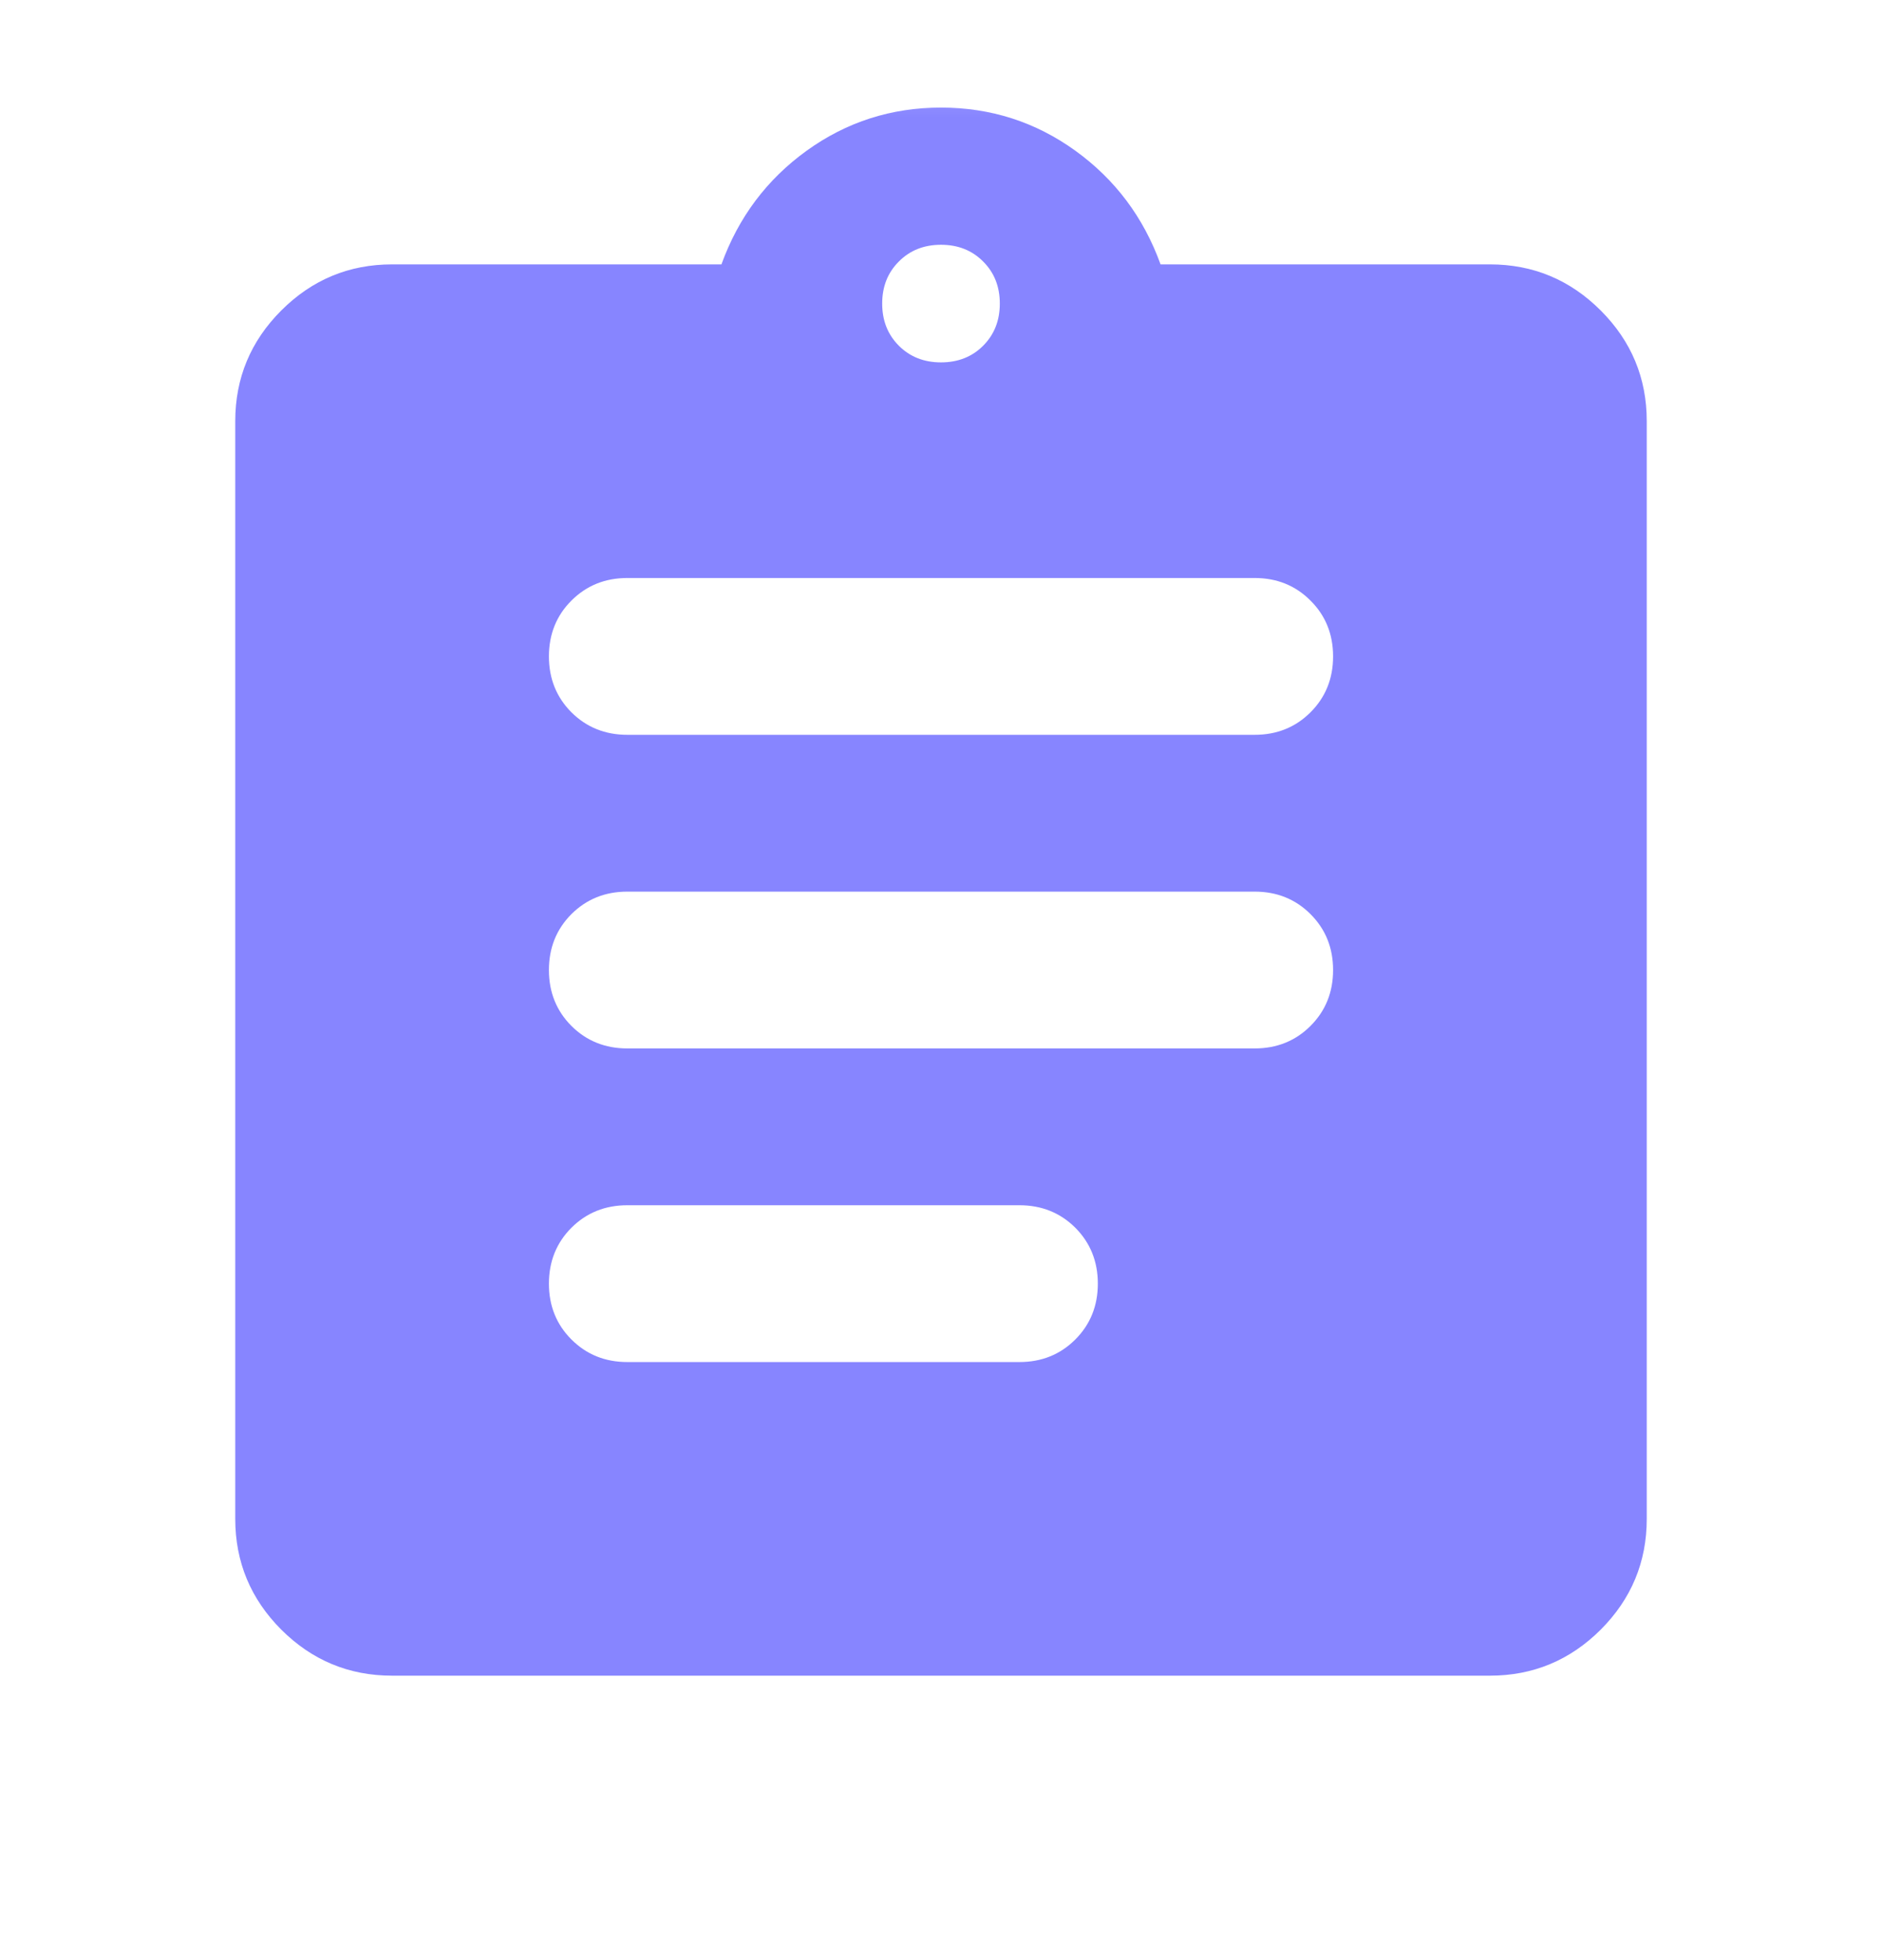 <svg width="24" height="25" viewBox="0 0 24 25" fill="none" xmlns="http://www.w3.org/2000/svg">
<mask id="mask0_757_13117" style="mask-type:alpha" maskUnits="userSpaceOnUse" x="0" y="0" width="24" height="25">
<rect y="0.372" width="24" height="24" fill="#D9D9D9"/>
</mask>
<g mask="url(#mask0_757_13117)">
<path d="M5 21.372C4.45 21.372 3.979 21.176 3.587 20.785C3.196 20.393 3 19.922 3 19.372V5.372C3 4.822 3.196 4.351 3.587 3.96C3.979 3.568 4.45 3.372 5 3.372H9.2C9.417 2.772 9.779 2.289 10.287 1.922C10.796 1.555 11.367 1.372 12 1.372C12.633 1.372 13.204 1.555 13.713 1.922C14.221 2.289 14.583 2.772 14.8 3.372H19C19.55 3.372 20.021 3.568 20.413 3.96C20.804 4.351 21 4.822 21 5.372V19.372C21 19.922 20.804 20.393 20.413 20.785C20.021 21.176 19.55 21.372 19 21.372H5ZM8 17.372H13C13.283 17.372 13.521 17.276 13.713 17.084C13.904 16.893 14 16.655 14 16.372C14 16.089 13.904 15.851 13.713 15.659C13.521 15.468 13.283 15.372 13 15.372H8C7.717 15.372 7.479 15.468 7.287 15.659C7.096 15.851 7 16.089 7 16.372C7 16.655 7.096 16.893 7.287 17.084C7.479 17.276 7.717 17.372 8 17.372ZM8 13.372H16C16.283 13.372 16.521 13.276 16.712 13.085C16.904 12.893 17 12.655 17 12.372C17 12.089 16.904 11.851 16.712 11.659C16.521 11.468 16.283 11.372 16 11.372H8C7.717 11.372 7.479 11.468 7.287 11.659C7.096 11.851 7 12.089 7 12.372C7 12.655 7.096 12.893 7.287 13.085C7.479 13.276 7.717 13.372 8 13.372ZM8 9.372H16C16.283 9.372 16.521 9.276 16.712 9.085C16.904 8.893 17 8.655 17 8.372C17 8.089 16.904 7.851 16.712 7.66C16.521 7.468 16.283 7.372 16 7.372H8C7.717 7.372 7.479 7.468 7.287 7.66C7.096 7.851 7 8.089 7 8.372C7 8.655 7.096 8.893 7.287 9.085C7.479 9.276 7.717 9.372 8 9.372ZM12 4.622C12.217 4.622 12.396 4.551 12.537 4.41C12.679 4.268 12.75 4.089 12.75 3.872C12.75 3.655 12.679 3.476 12.537 3.335C12.396 3.193 12.217 3.122 12 3.122C11.783 3.122 11.604 3.193 11.463 3.335C11.321 3.476 11.25 3.655 11.25 3.872C11.25 4.089 11.321 4.268 11.463 4.41C11.604 4.551 11.783 4.622 12 4.622Z" fill="#8785FF"/>
</g>
</svg>
